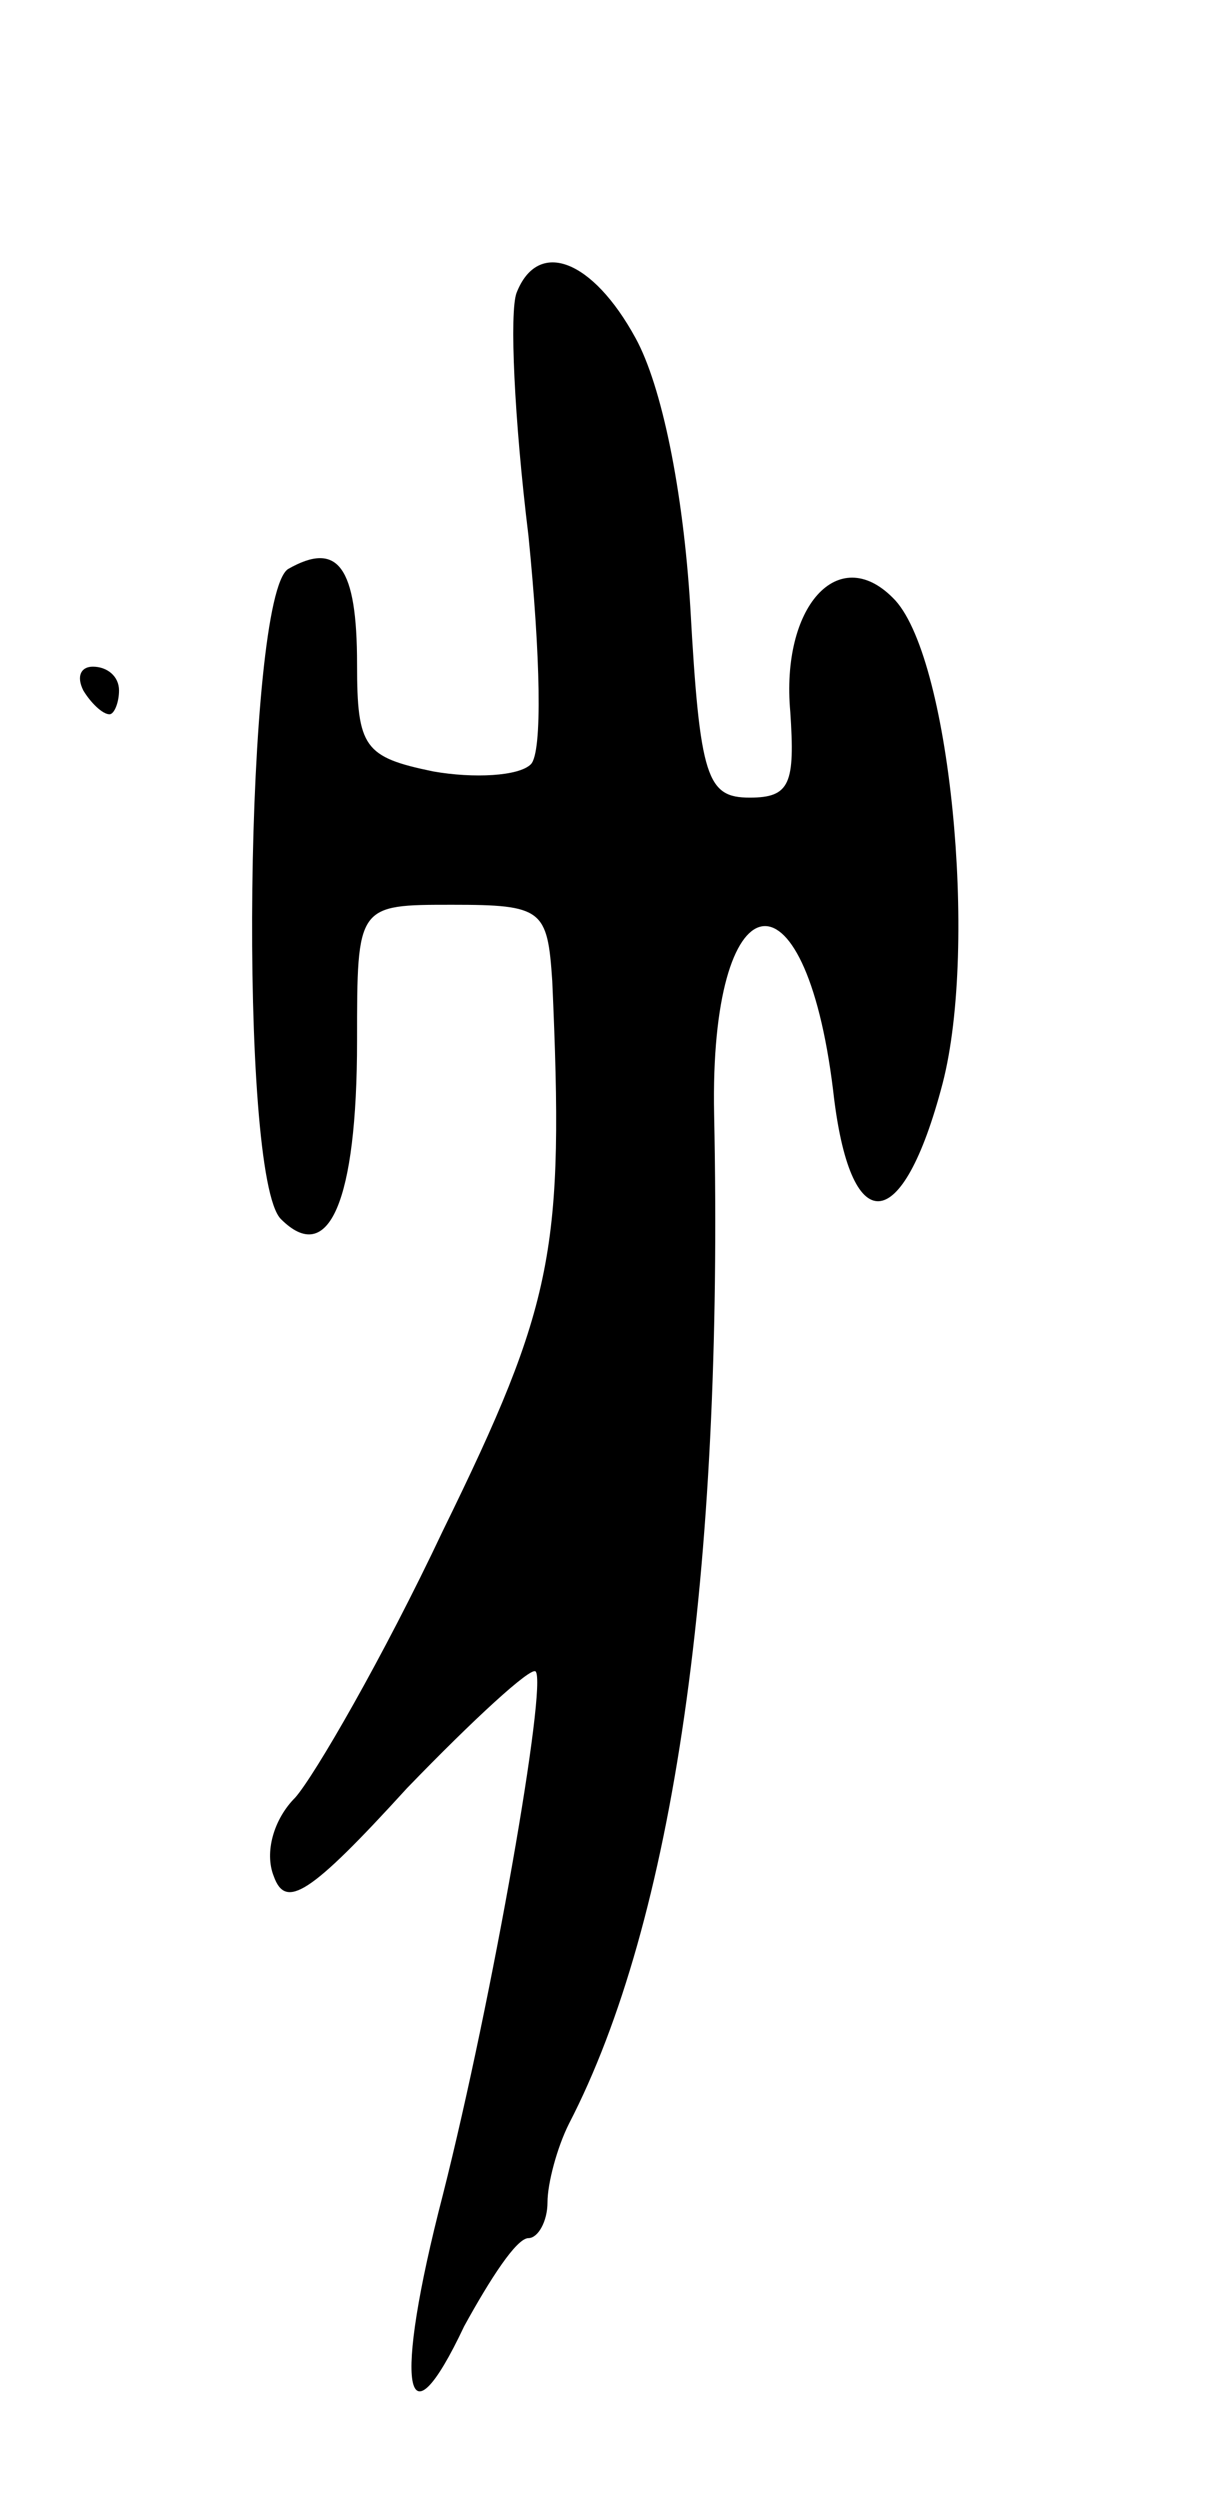 <svg version="1.0" xmlns="http://www.w3.org/2000/svg"
 width="51pt" height="105pt" viewBox="0 0 51 105"
 preserveAspectRatio="xMidYMid meet">
<g transform="translate(0,105) scale(0.1,-0.1)"
fill="#000000" stroke="none">
<path d="M217 927 c-3 -8 -1 -53 5 -102 5 -50 6 -91 1 -96 -5 -5 -24 -6 -41
-3 -29 6 -32 10 -32 45 0 41 -8 52 -29 40 -18 -12 -21 -255 -3 -273 20 -20 32
7 32 75 0 57 0 57 40 57 38 0 40 -2 42 -32 5 -113 1 -135 -46 -231 -25 -53
-54 -103 -62 -112 -9 -9 -13 -23 -9 -33 5 -14 15 -8 56 37 28 29 52 51 54 49
5 -5 -18 -137 -39 -220 -21 -81 -16 -108 9 -55 11 20 22 37 27 37 4 0 8 7 8
15 0 8 4 23 9 33 44 85 65 231 61 424 -2 99 38 108 50 10 7 -63 29 -62 46 3
15 58 3 181 -21 204 -23 23 -47 -4 -43 -48 2 -30 0 -36 -17 -36 -18 0 -21 8
-25 80 -3 49 -12 93 -23 113 -18 33 -41 42 -50 19z"/>
<path d="M35 760 c3 -5 8 -10 11 -10 2 0 4 5 4 10 0 6 -5 10 -11 10 -5 0 -7
-4 -4 -10z"/>
</g>
</svg>
